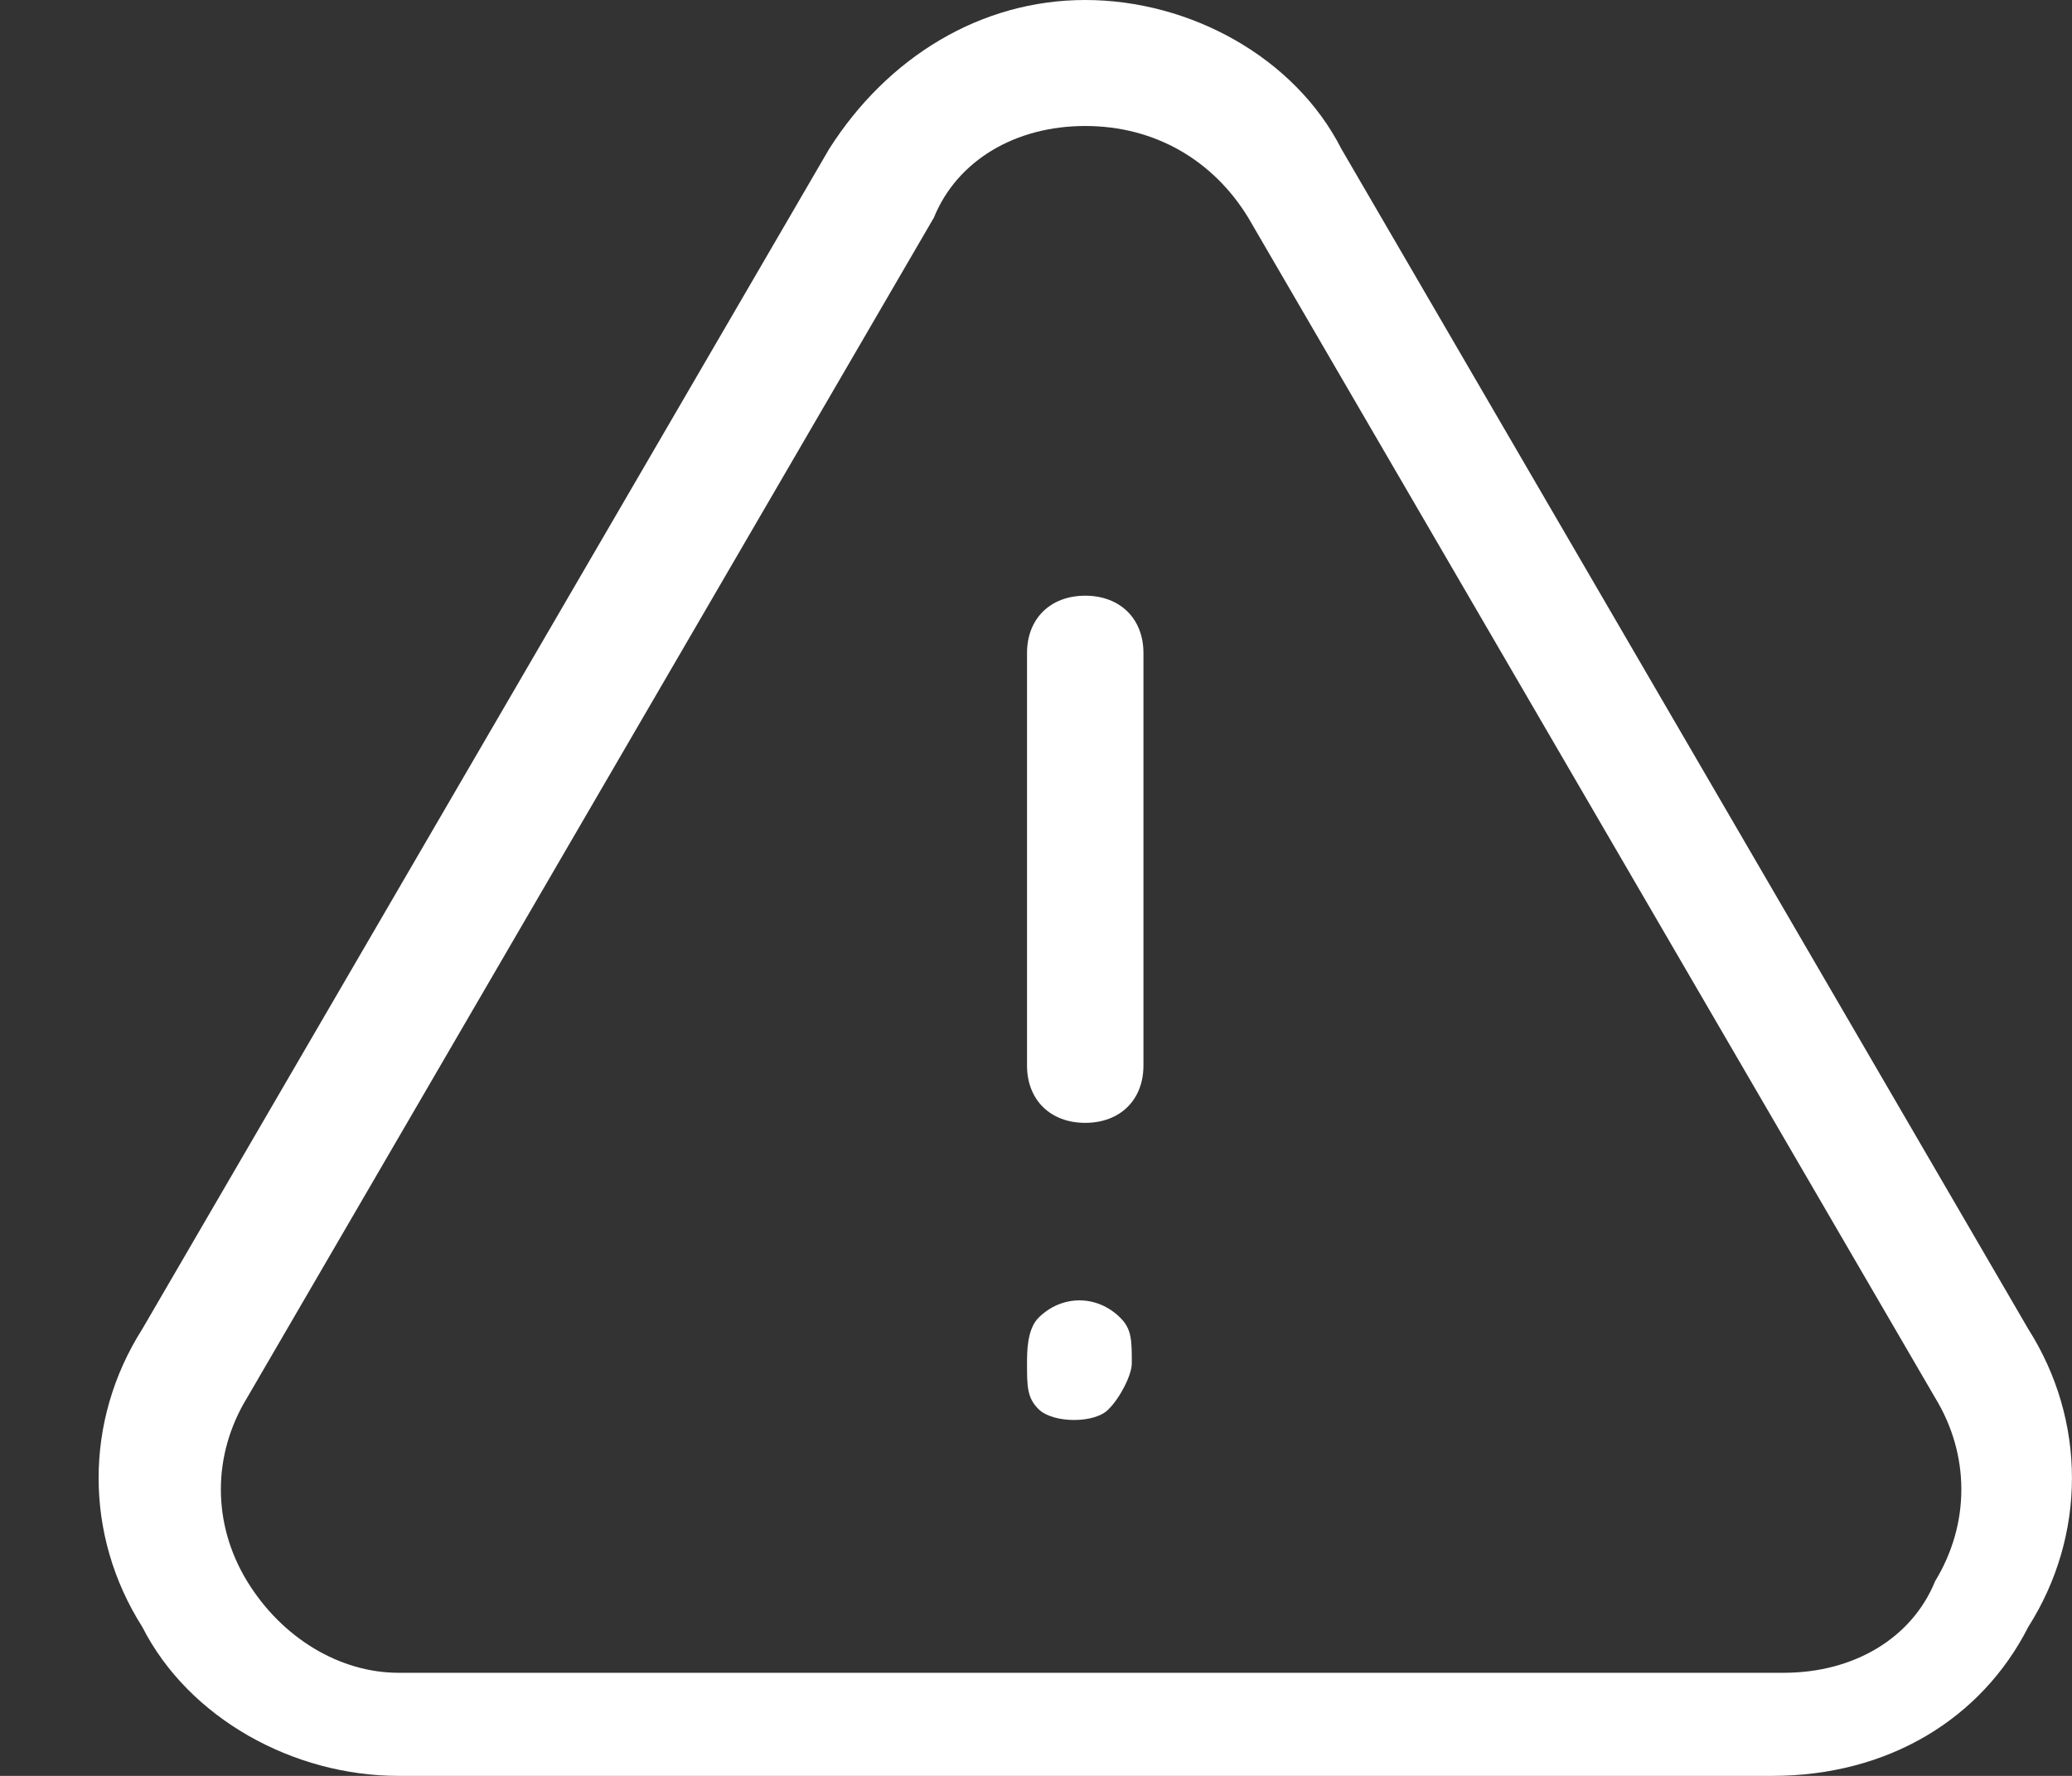 <svg id="SvgjsSvg1020" xmlns="http://www.w3.org/2000/svg" version="1.1" xmlns:xlink="http://www.w3.org/1999/xlink" xmlns:svgjs="http://svgjs.com/svgjs" width="21" height="18"><rect width="100%" height="100%" fill="#333333" stroke="none"/><defs id="SvgjsDefs1021"></defs><path id="SvgjsPath1022" d="M34.557 541.49C34.085 542.419 33.141 543 31.961 543L18.038 543C16.976 543 15.914 542.419 15.442 541.49C14.852 540.561 14.852 539.4 15.442 538.471L22.404 526.509C22.994 525.581 23.938 525 24.999 525C26.061 525 27.123 525.581 27.595 526.509L34.557 538.471C35.147 539.4 35.147 540.561 34.557 541.49ZM33.613 539.168L26.651 527.206C26.297 526.626 25.707 526.277 24.999 526.277C24.291 526.277 23.701 526.626 23.465 527.206L16.504 539.168C16.15 539.748 16.15 540.445 16.504 541.026C16.858 541.606 17.448 541.955 18.038 541.955L32.079 541.955C32.787 541.955 33.377 541.606 33.613 541.026C33.967 540.445 33.967 539.748 33.613 539.168ZM24.999 536.381C24.645 536.381 24.409 536.148 24.409 535.8L24.409 531.619C24.409 531.271 24.645 531.038 24.999 531.038C25.353 531.038 25.589 531.271 25.589 531.619L25.589 535.8C25.589 536.148 25.353 536.381 24.999 536.381ZM24.527 538.355C24.409 538.471 24.409 538.703 24.409 538.819C24.409 539.051 24.409 539.168 24.527 539.284C24.675 539.429 25.1 539.429 25.235 539.284C25.353 539.168 25.471 538.935 25.471 538.819C25.471 538.587 25.471 538.471 25.353 538.355C25.117 538.122 24.763 538.122 24.527 538.355Z " fill="#ffffff" transform="matrix(1,0,0,1,-14,-525)"></path></svg>